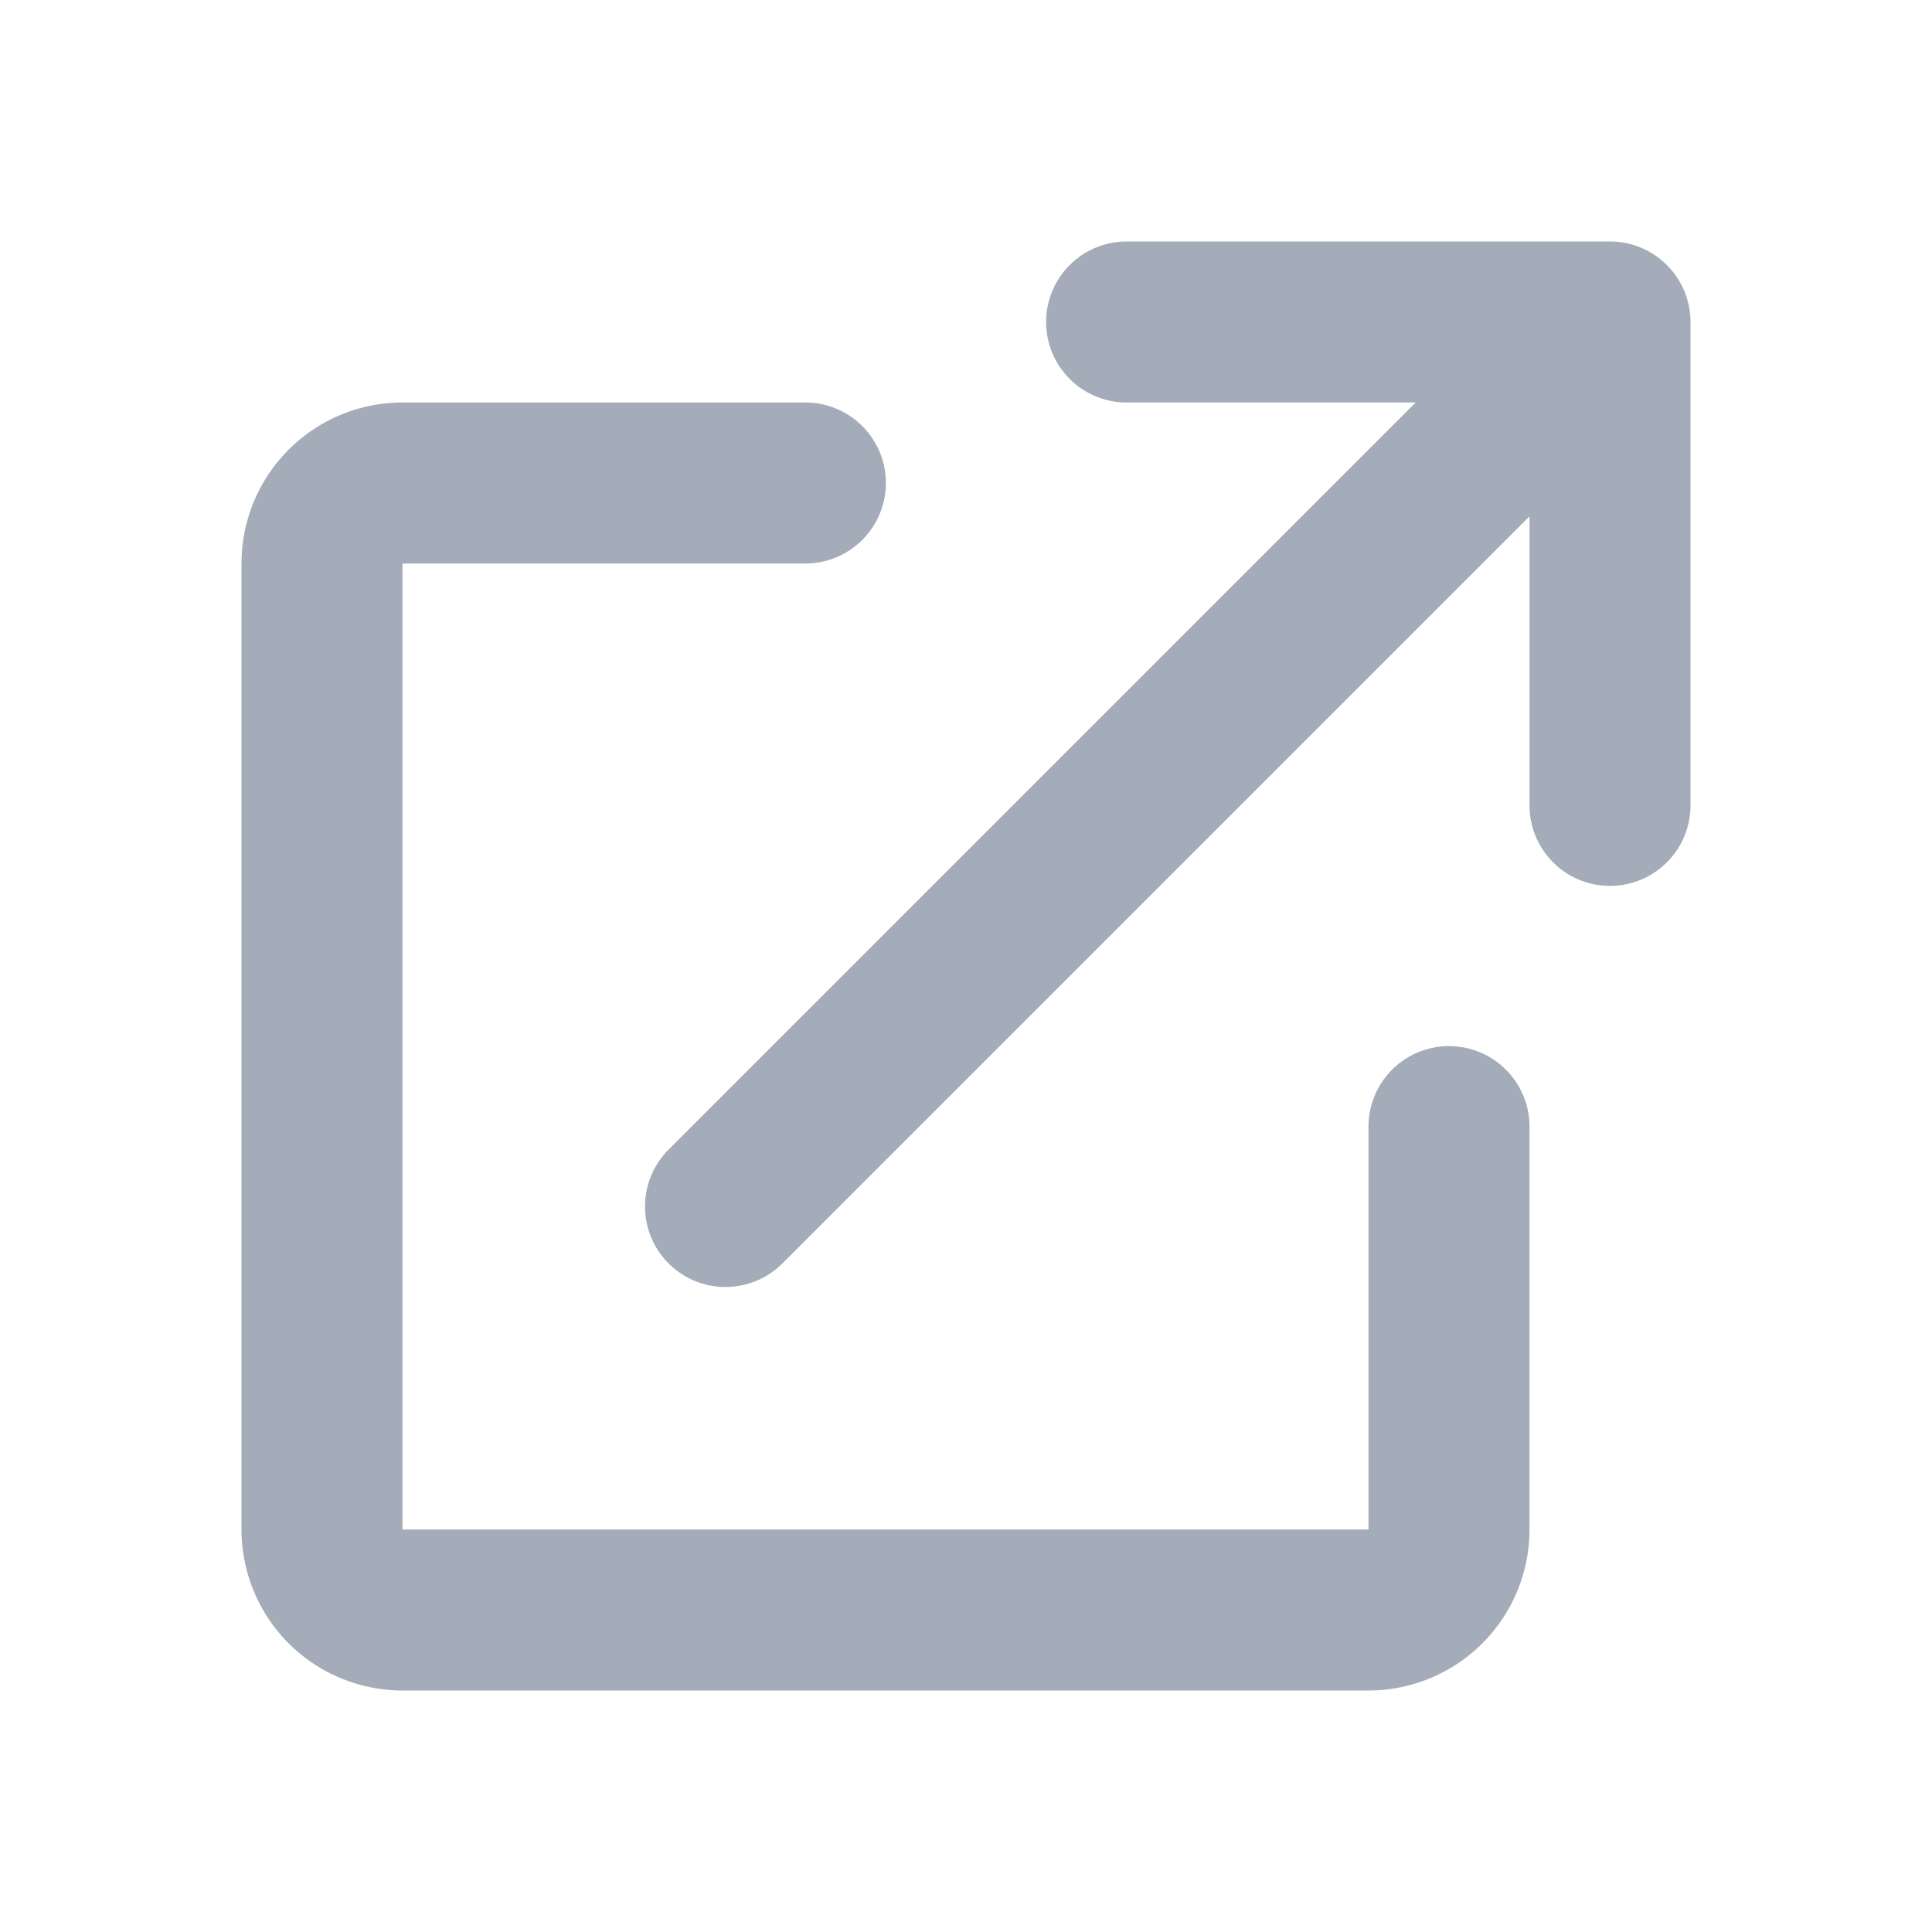 <?xml version="1.0" standalone="no"?><!DOCTYPE svg PUBLIC "-//W3C//DTD SVG 1.1//EN" "http://www.w3.org/Graphics/SVG/1.1/DTD/svg11.dtd"><svg t="1686884603646" class="icon" viewBox="0 0 1024 1024" version="1.1" xmlns="http://www.w3.org/2000/svg" p-id="10400" width="18" height="18" xmlns:xlink="http://www.w3.org/1999/xlink"><path d="M597.333 213.333a42.667 42.667 0 1 1 0-85.333h256a42.667 42.667 0 0 1 42.667 42.667v256a42.667 42.667 0 1 1-85.333 0V273.664l-396.501 396.501a42.667 42.667 0 0 1-60.331-60.331L750.336 213.333H597.333zM128 298.667a85.333 85.333 0 0 1 85.333-85.333h213.333a42.667 42.667 0 1 1 0 85.333H213.333v512h512v-213.333a42.667 42.667 0 1 1 85.333 0v213.333a85.333 85.333 0 0 1-85.333 85.333H213.333a85.333 85.333 0 0 1-85.333-85.333V298.667z" fill="#a5acb9" p-id="10401"></path></svg>